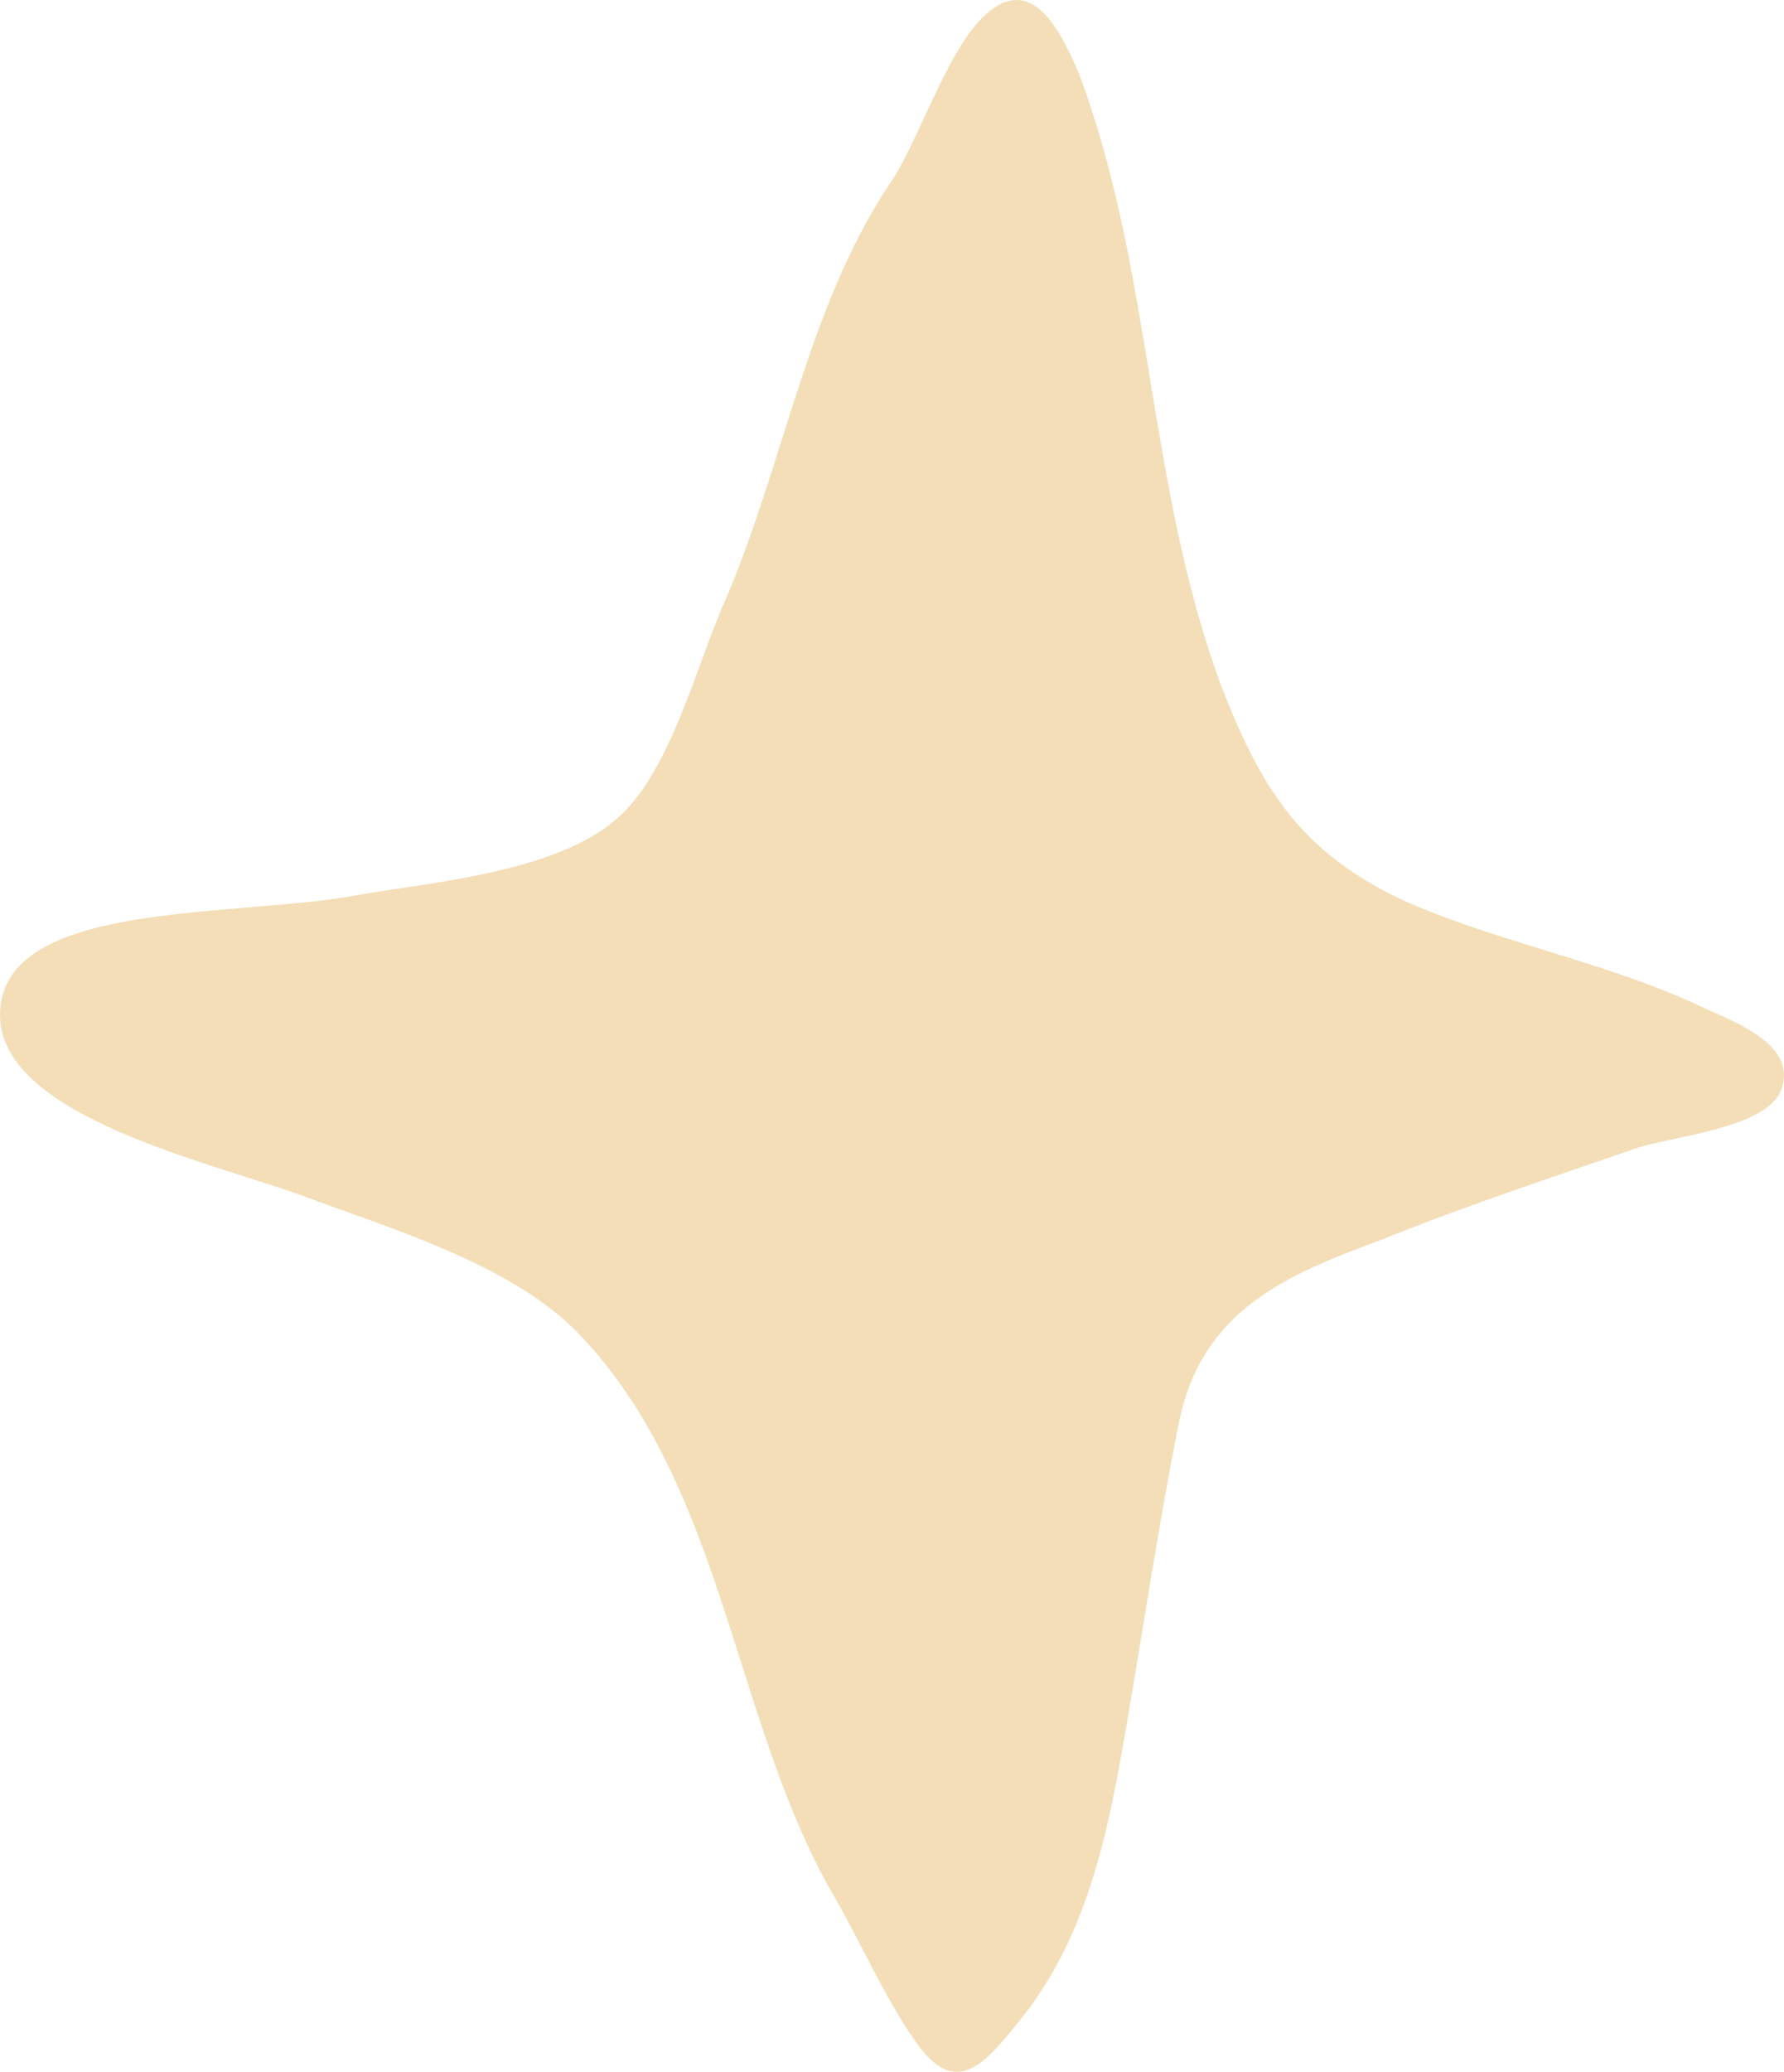 <svg width="168" height="195" viewBox="0 0 168 195" fill="none" xmlns="http://www.w3.org/2000/svg">
<path d="M28.211 112.441C36.784 115.65 47.832 118.859 54.254 125.277C68.35 139.686 68.96 162.31 78.754 178.837C81.194 183.137 83.346 188.015 86.108 191.994C90.089 197.834 92.85 194.144 96.511 189.555C102.644 181.597 104.474 171.809 106.144 162.021C107.814 152.233 109.194 143.023 111.025 133.845C113.176 123.448 120.82 120.078 130.036 116.709C137.967 113.499 145.93 110.9 153.893 108.14C157.265 106.921 166.16 106.311 167.702 102.653C169.532 98.031 162.467 95.914 159.417 94.373C150.554 90.394 140.728 88.565 132.154 84.746C122.36 80.157 118.7 74.06 115.007 64.561C107.975 45.595 108.585 25.378 101.553 6.797C99.691 2.529 97.25 -2.06 93.268 0.989C89.286 4.037 86.525 13.536 83.635 17.515C75.993 29.164 73.84 43.541 68.349 56.378C65.588 62.507 63.115 72.904 57.913 77.205C52.101 82.115 40.767 83.013 33.734 84.232C22.399 86.382 1.239 84.682 0.051 94.662C-1.137 104.642 18.706 109.071 28.211 112.441Z" fill="#ECC889" fill-opacity="0.6"/>
</svg>
